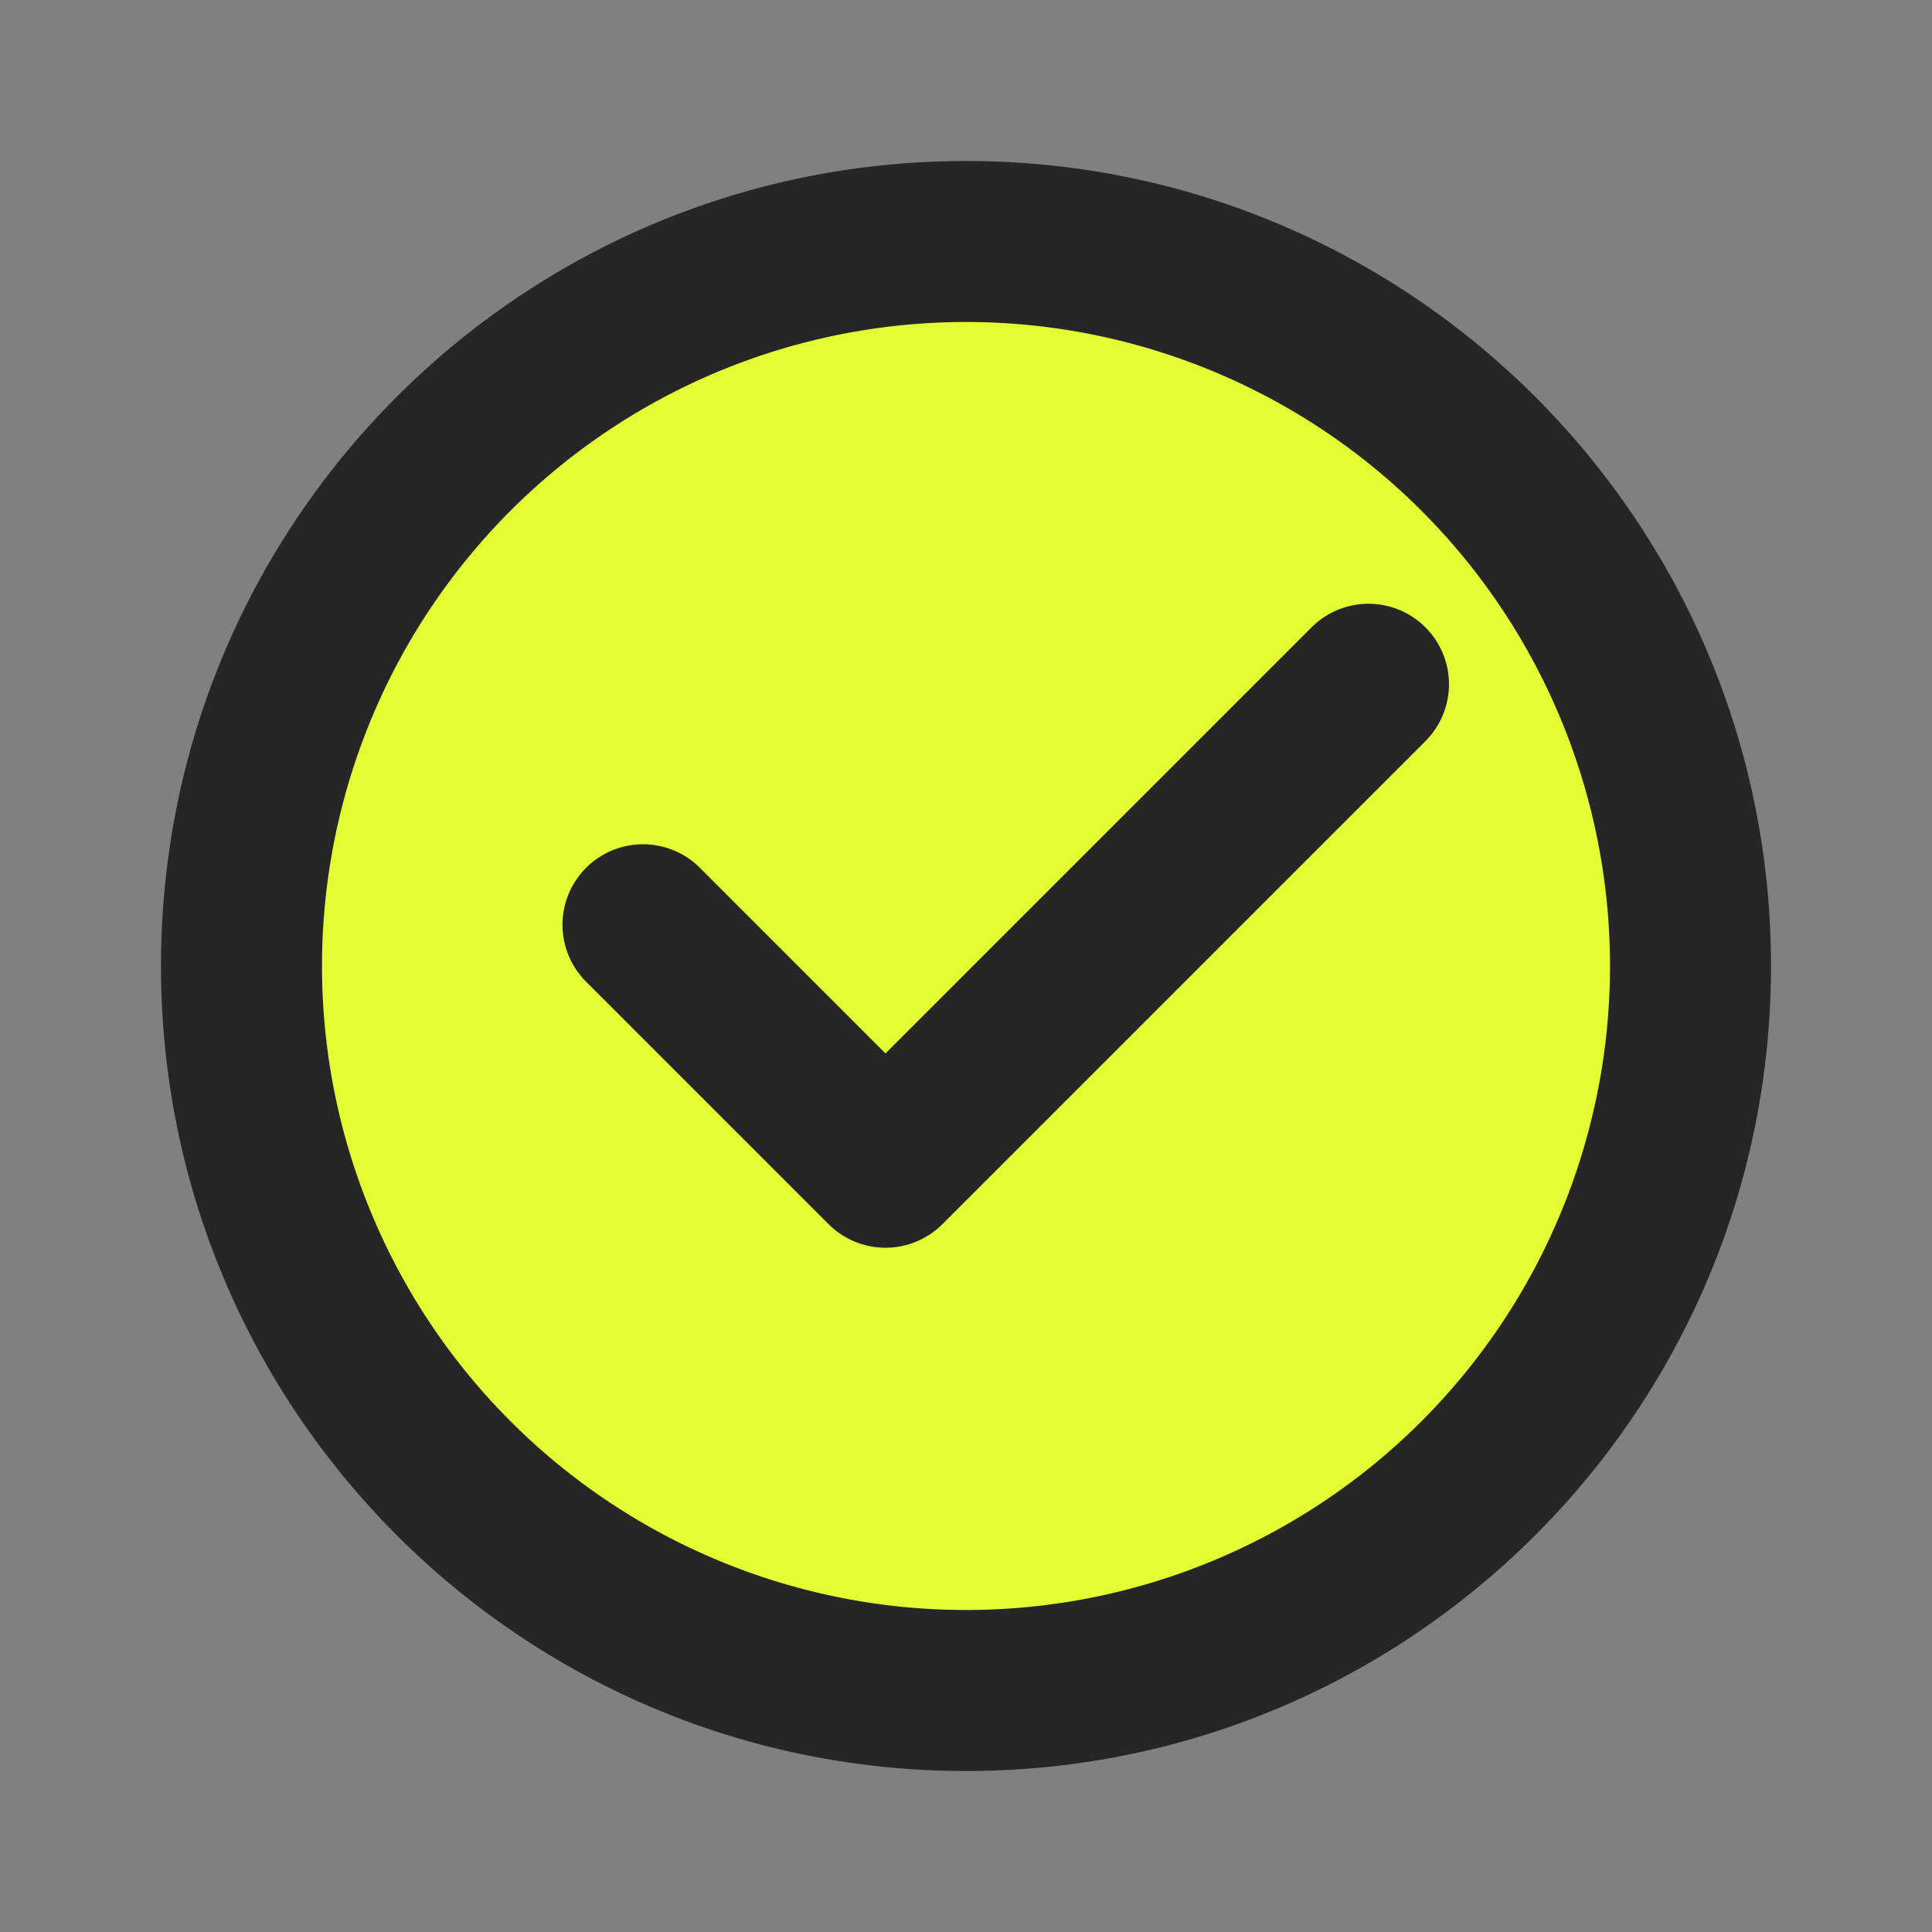 <svg xmlns="http://www.w3.org/2000/svg" width="24" height="24" fill="none"><rect width="100%" height="100%" fill="#808080" stroke="none"/><path fill="#E3FF34" d="M12 21a9 9 0 1 0 0-18 9 9 0 0 0 0 18Z"/><path fill="#262626" fill-rule="evenodd" d="M12 4a8 8 0 1 0 0 16 8 8 0 0 0 0-16ZM2 12C2 6.477 6.477 2 12 2s10 4.477 10 10-4.477 10-10 10S2 17.523 2 12Z" clip-rule="evenodd"/><path fill="#262626" fill-rule="evenodd" d="M17.707 7.793a1 1 0 0 1 0 1.414l-6 6a1 1 0 0 1-1.414 0l-3-3a1 1 0 1 1 1.414-1.414L11 13.086l5.293-5.293a1 1 0 0 1 1.414 0Z" clip-rule="evenodd"/></svg>